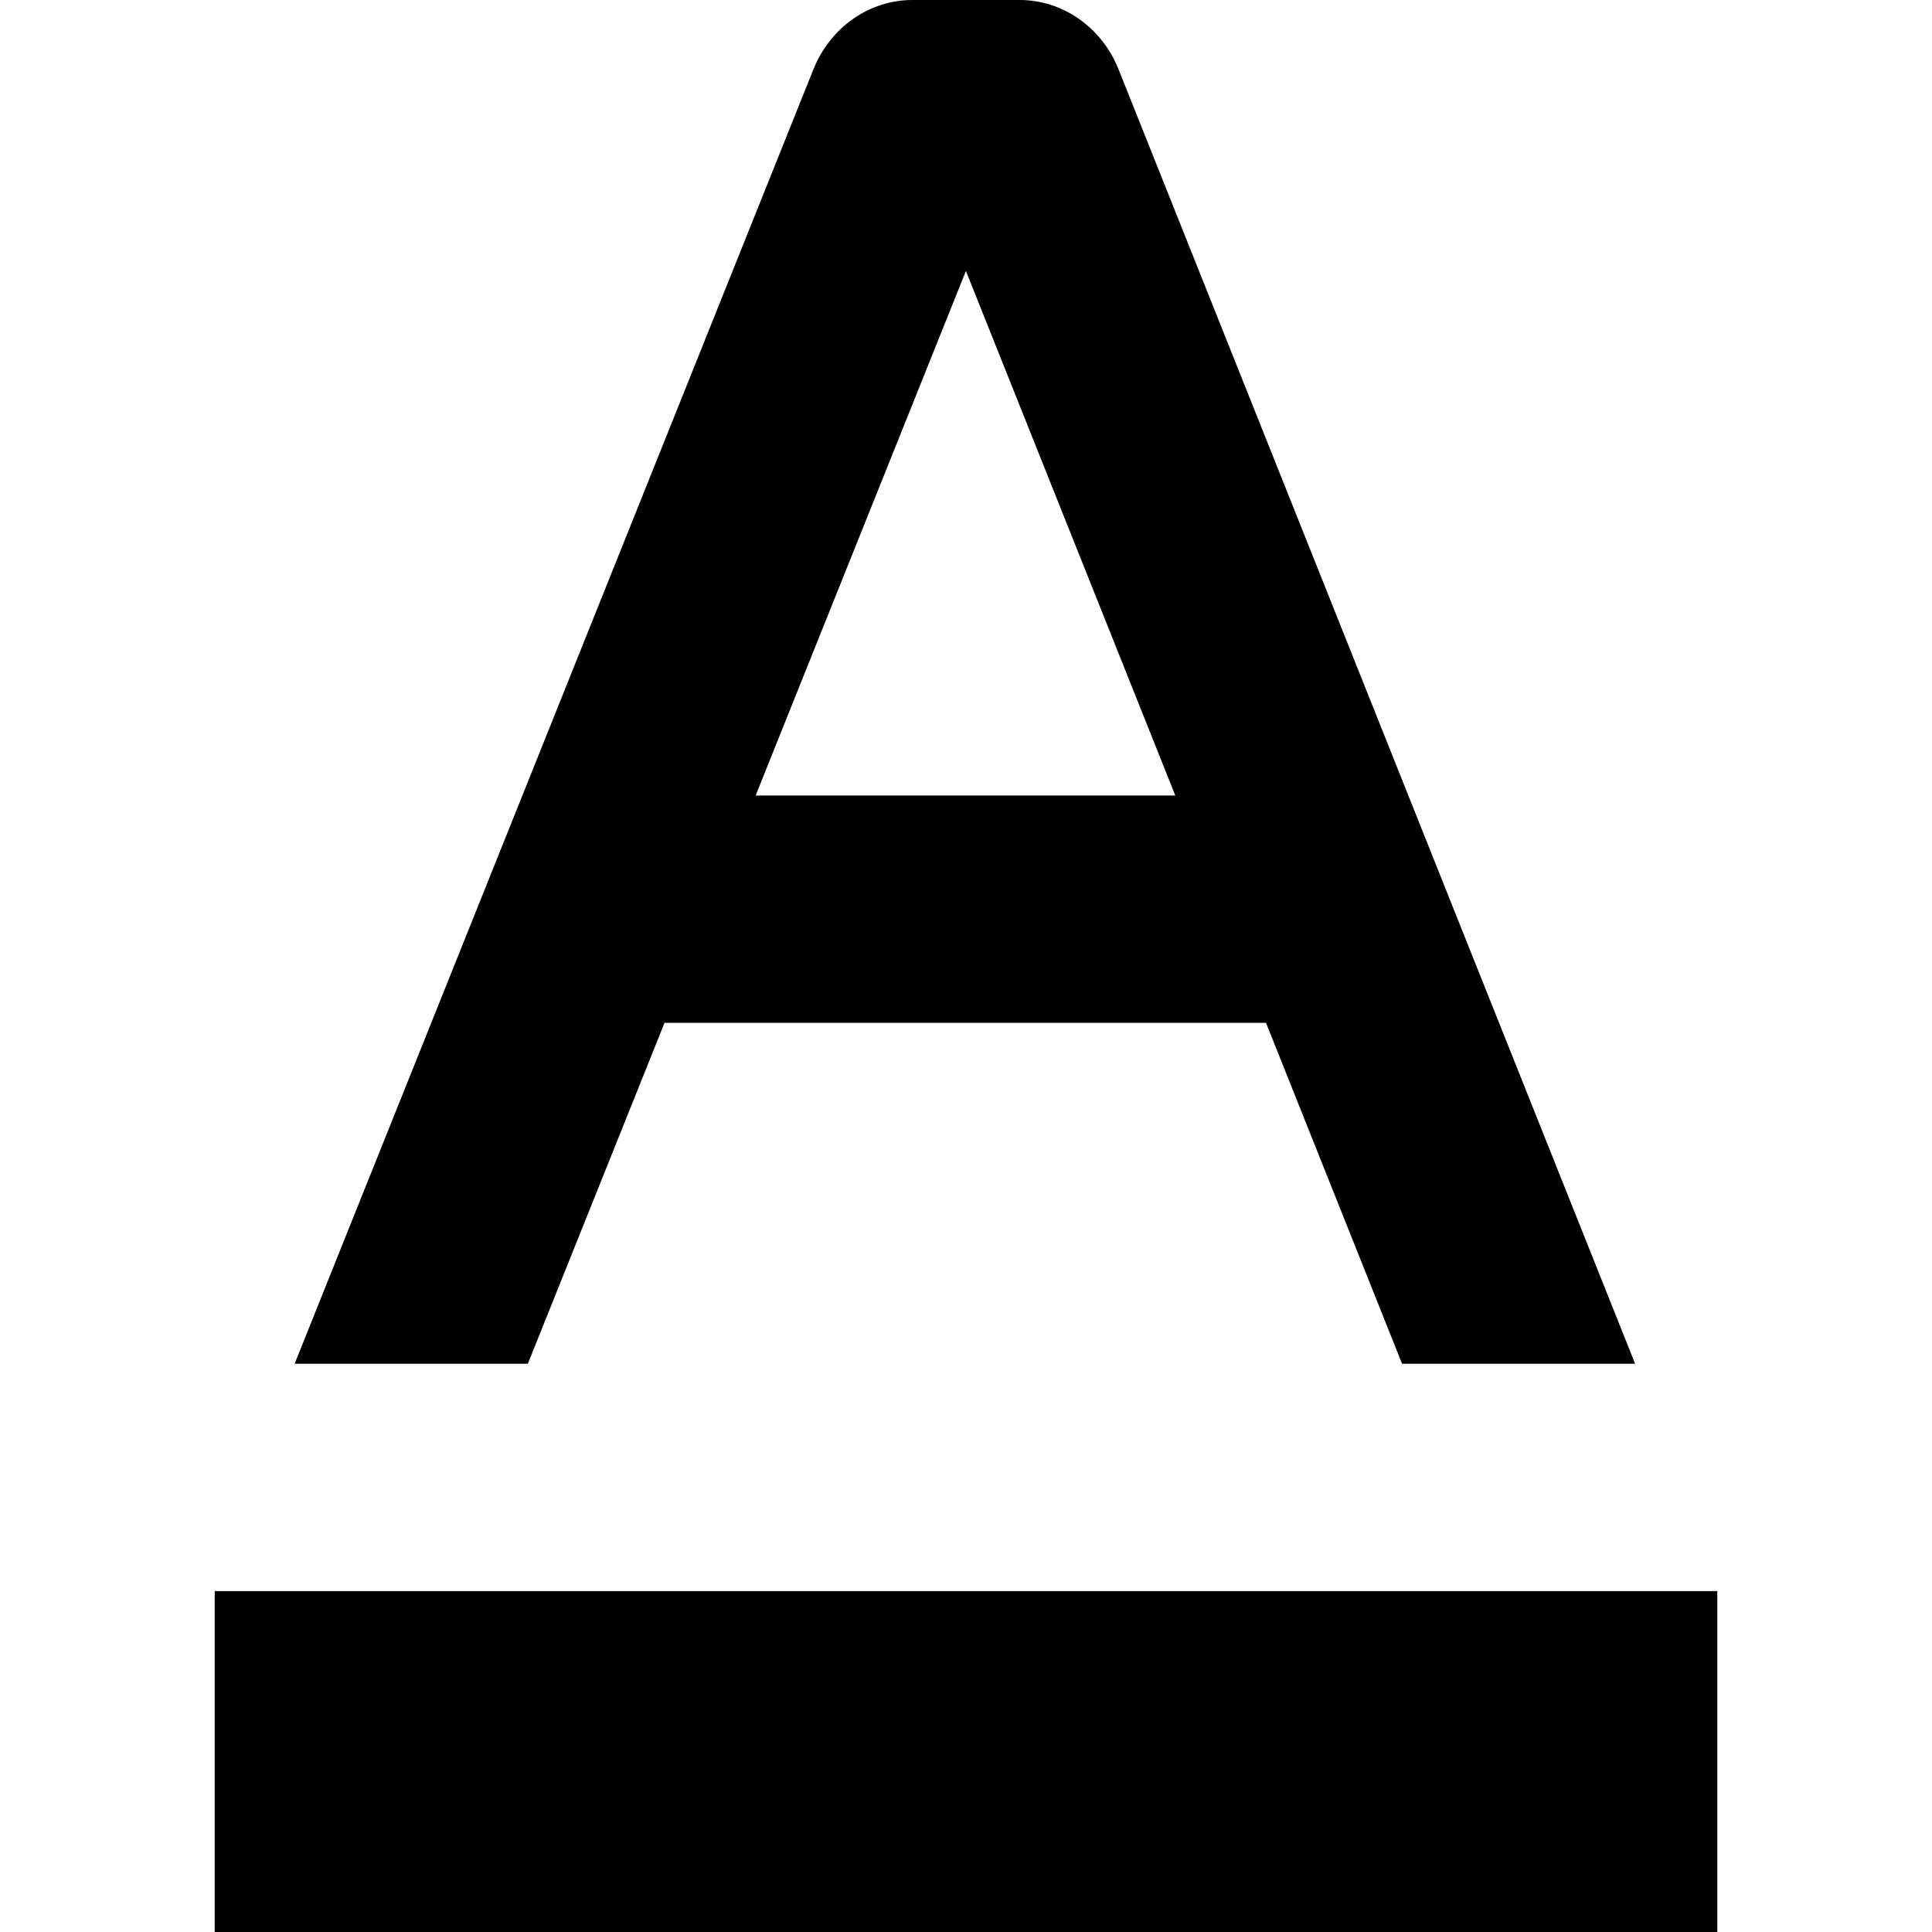 <?xml version="1.0" encoding="UTF-8"?>
<!-- Generated by Pixelmator Pro 3.5.7 -->
<svg width="24" height="24" viewBox="0 0 24 24" xmlns="http://www.w3.org/2000/svg">
    <path id="path1" fill="#000000" stroke="none" d="M 2.667 19.765 L 21.333 19.765 L 21.333 24 L 2.667 24 Z M 12.667 0 L 11.333 0 C 10.799 0 10.315 0.339 10.105 0.86 L 3.66 16.941 L 6.557 16.941 L 8.255 12.706 L 15.727 12.706 L 17.417 16.941 L 20.312 16.941 L 13.895 0.861 C 13.687 0.339 13.201 0 12.667 0 Z M 9.387 9.882 L 11.999 3.366 L 14.6 9.882 L 9.387 9.882 Z"/>
</svg>
